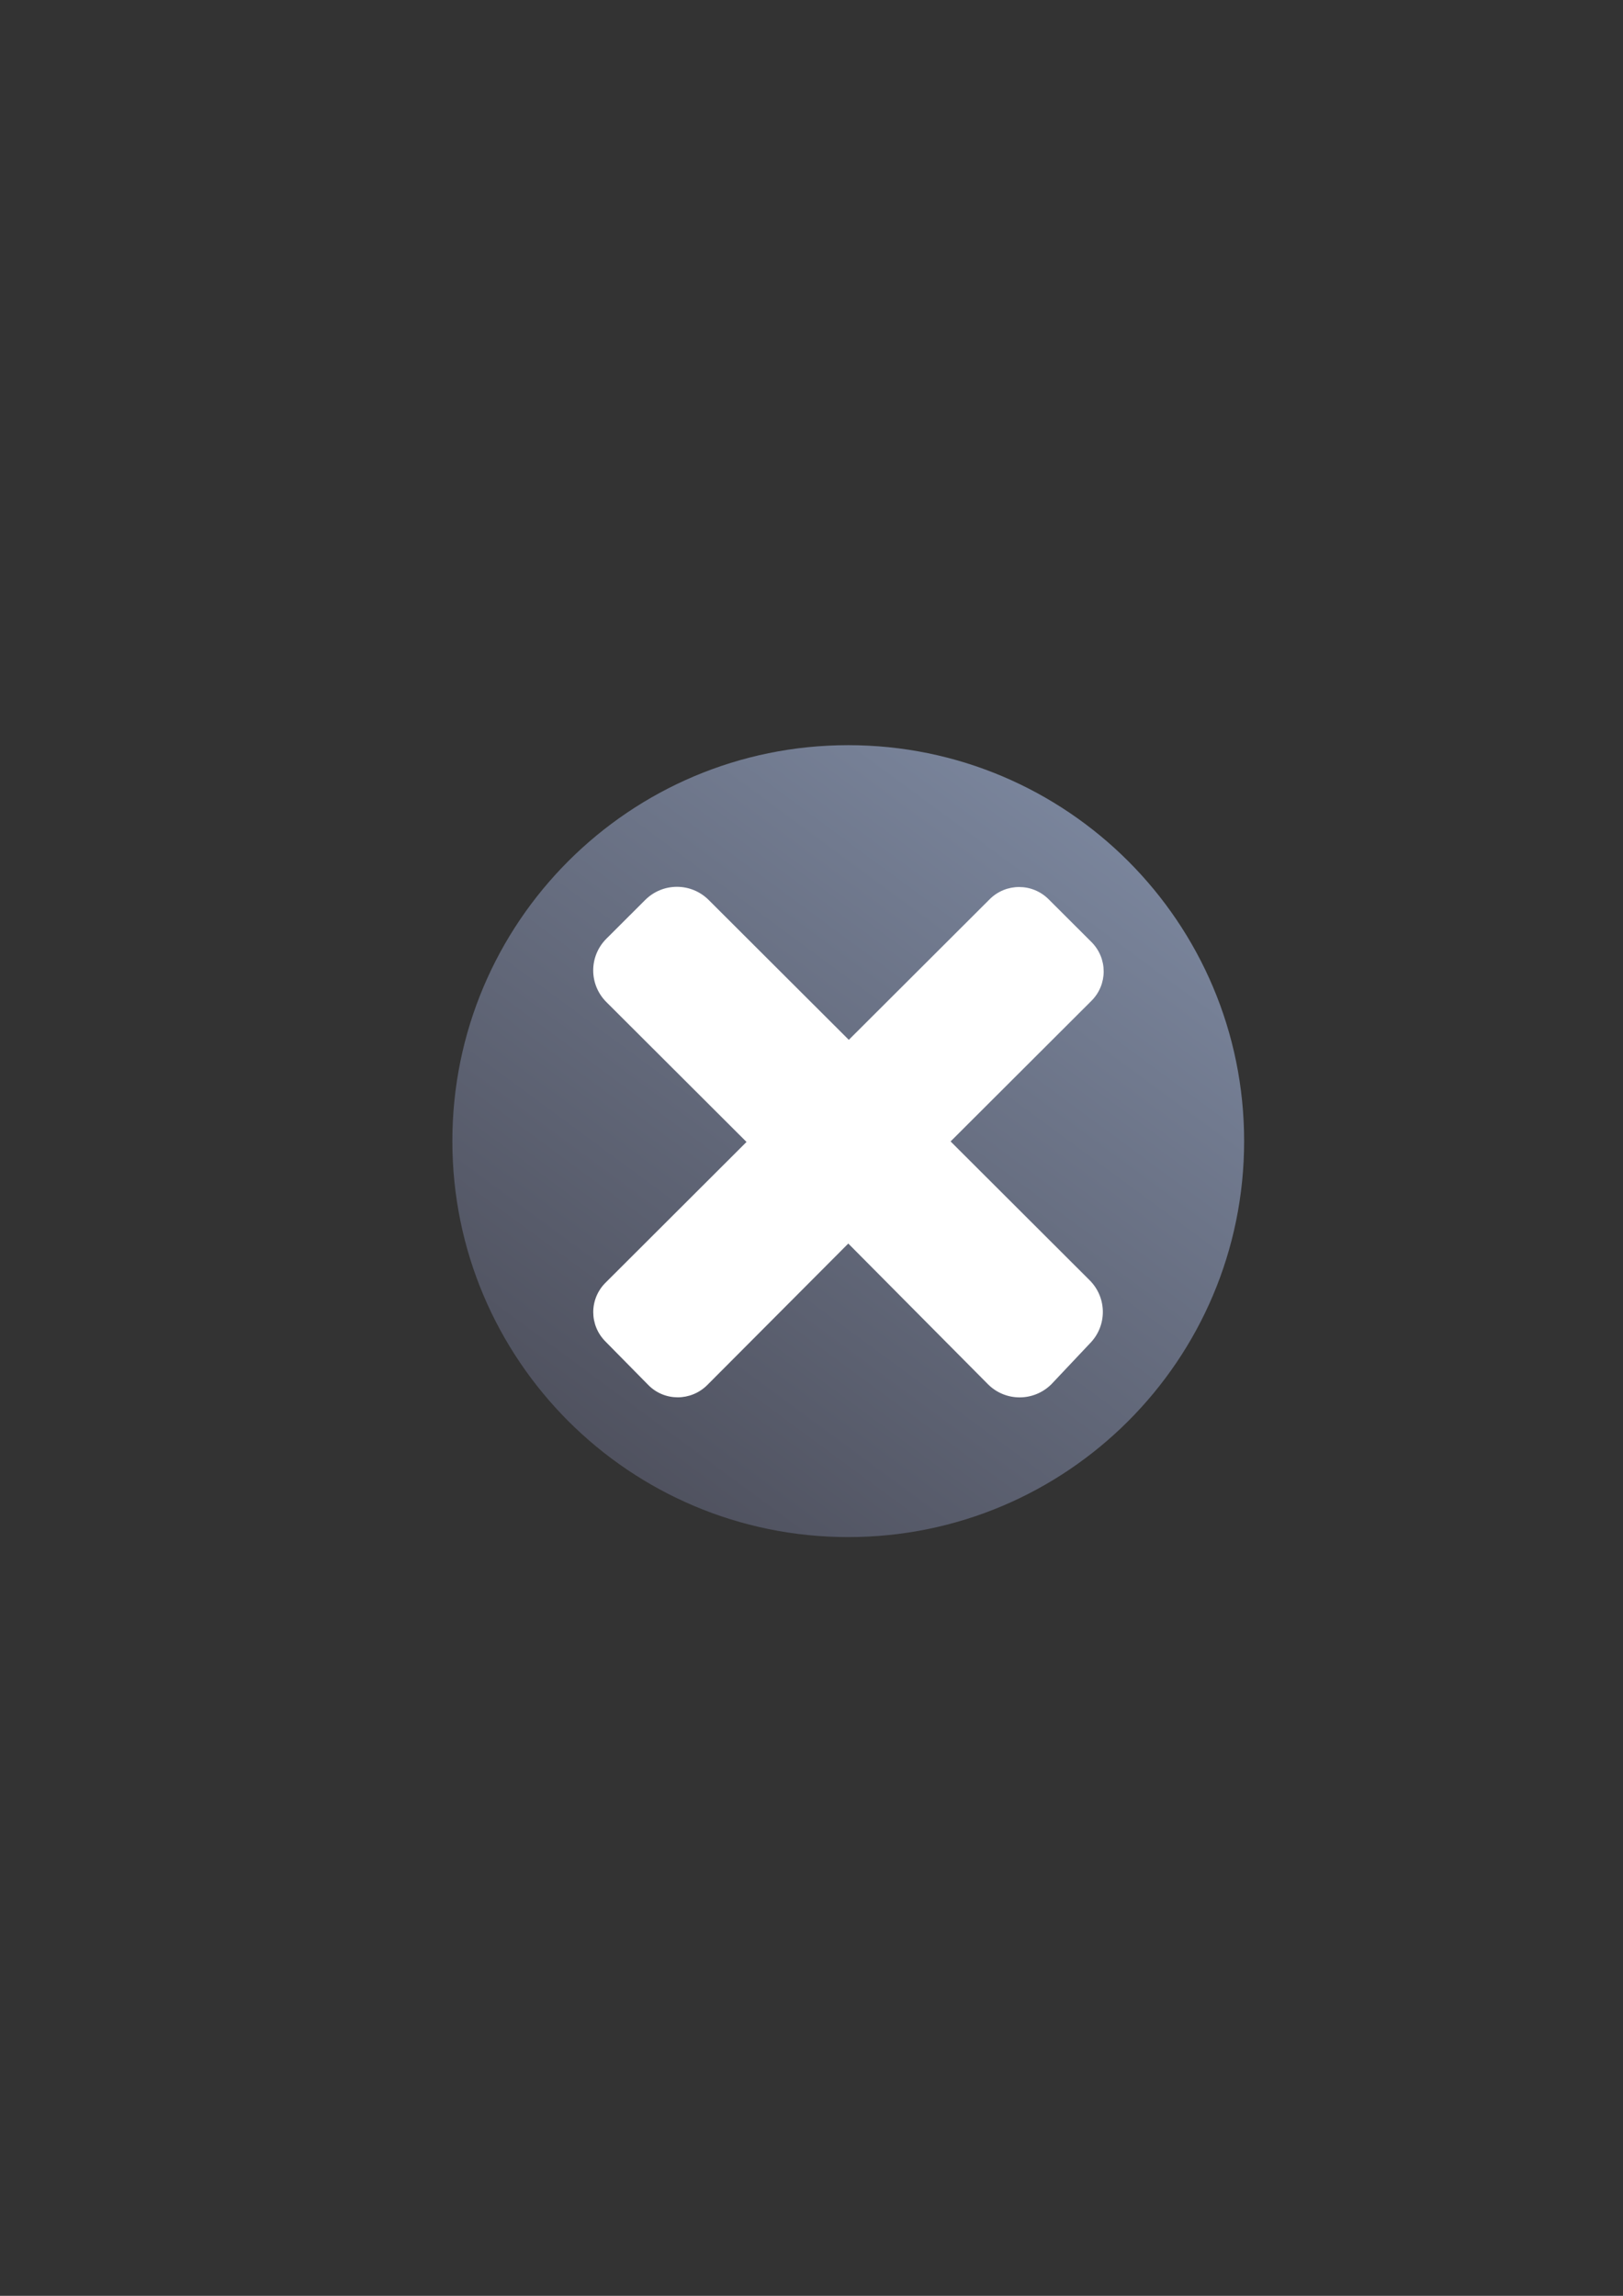 <?xml version="1.0" encoding="UTF-8" standalone="no"?>
<!-- Created with Inkscape (http://www.inkscape.org/) -->

<svg
   xmlns:dc="http://purl.org/dc/elements/1.1/"
   xmlns:cc="http://creativecommons.org/ns#"
   xmlns:rdf="http://www.w3.org/1999/02/22-rdf-syntax-ns#"
   xmlns:svg="http://www.w3.org/2000/svg"
   xmlns="http://www.w3.org/2000/svg"
   xmlns:xlink="http://www.w3.org/1999/xlink"
   xmlns:sodipodi="http://sodipodi.sourceforge.net/DTD/sodipodi-0.dtd"
   xmlns:inkscape="http://www.inkscape.org/namespaces/inkscape"
   width="210mm"
   height="297mm"
   viewBox="0 0 744.094 1052.362"
   id="svg2"
   version="1.1"
   inkscape:version="0.91 r13725"
   inkscape:export-xdpi="4.9507661"
   inkscape:export-ydpi="4.9507661"
   sodipodi:docname="kill.svg"
   inkscape:export-filename="D:\Dokumente\Arbeit\RRZE\github\bicons\22x22\actions\kill.png">
  <rect x="0" y="0" width="744.094" height="1052.362" fill="#333333" stroke="none"/>
  <defs
     id="defs4">
    <linearGradient
       inkscape:collect="always"
       id="linearGradient4168">
      <stop
         style="stop-color:#4e505d;stop-opacity:1;"
         offset="0"
         id="stop4170" />
      <stop
         style="stop-color:#7a859c;stop-opacity:1"
         offset="1"
         id="stop4172" />
    </linearGradient>
    <linearGradient
       id="linearGradient2224">
      <stop
         id="stop2226"
         offset="0"
         style="stop-color:#7c7c7c;stop-opacity:1;" />
      <stop
         id="stop2228"
         offset="1"
         style="stop-color:#b8b8b8;stop-opacity:1;" />
    </linearGradient>
    <linearGradient
       id="linearGradient15218">
      <stop
         id="stop15220"
         offset="0"
         style="stop-color:#eeeeef;stop-opacity:1;" />
      <stop
         id="stop2736"
         offset="0.599"
         style="stop-color:#d3d7cf;stop-opacity:1;" />
      <stop
         id="stop2738"
         offset="0.828"
         style="stop-color:#ffffff;stop-opacity:1;" />
      <stop
         id="stop15222"
         offset="1"
         style="stop-color:#d3d7cf;stop-opacity:1;" />
    </linearGradient>
    <pattern
       y="0"
       x="0"
       height="6"
       width="6"
       patternUnits="userSpaceOnUse"
       id="EMFhbasepattern" />
    <linearGradient
       inkscape:collect="always"
       xlink:href="#linearGradient4168"
       id="linearGradient4174"
       x1="275.065"
       y1="681.838"
       x2="501.339"
       y2="374.954"
       gradientUnits="userSpaceOnUse" />
  </defs>
  <sodipodi:namedview
     id="base"
     pagecolor="#ffffff"
     bordercolor="#666666"
     borderopacity="1.0"
     inkscape:pageopacity="0.0"
     inkscape:pageshadow="2"
     inkscape:zoom="1.4142136"
     inkscape:cx="337.02707"
     inkscape:cy="529.15779"
     inkscape:document-units="px"
     inkscape:current-layer="layer1"
     showgrid="false"
     showguides="true"
     inkscape:guide-bbox="true"
     inkscape:window-width="1600"
     inkscape:window-height="837"
     inkscape:window-x="-4"
     inkscape:window-y="-4"
     inkscape:window-maximized="1"
     inkscape:snap-bbox="true"
     inkscape:bbox-nodes="true">
    <sodipodi:guide
       position="315.536,730.179"
       orientation="0,1"
       id="guide3338" />
    <sodipodi:guide
       position="351.25,330.179"
       orientation="0,1"
       id="guide3340" />
    <sodipodi:guide
       position="189.107,408.839"
       orientation="1,0"
       id="guide3344" />
    <inkscape:grid
       type="xygrid"
       id="grid3440" />
    <sodipodi:guide
       position="0,0"
       orientation="0,1"
       id="guide3405" />
    <sodipodi:guide
       position="214.125,684.5"
       orientation="1,0"
       id="guide3407" />
    <sodipodi:guide
       position="0,0"
       orientation="0,1"
       id="guide3409" />
    <sodipodi:guide
       position="589.045,378.302"
       orientation="1,0"
       id="guide3411" />
    <sodipodi:guide
       position="564,683.375"
       orientation="1,0"
       id="guide3413" />
  </sodipodi:namedview>
  <g
     inkscape:label="Ebene 1"
     inkscape:groupmode="layer"
     id="layer1">
    <g
       id="g4176">
      <path
         id="rect4151"
         d="m 189.107,322.184 399.938,0 0,400 -399.938,0 z"
         style="color:#000000;clip-rule:nonzero;display:inline;overflow:visible;visibility:visible;opacity:1;isolation:auto;mix-blend-mode:normal;color-interpolation:sRGB;color-interpolation-filters:linearRGB;solid-color:#000000;solid-opacity:1;fill:none;fill-opacity:1;fill-rule:nonzero;stroke:none;stroke-width:25;stroke-linecap:square;stroke-linejoin:round;stroke-miterlimit:4;stroke-dasharray:none;stroke-dashoffset:0;stroke-opacity:1;color-rendering:auto;image-rendering:auto;shape-rendering:auto;text-rendering:auto;enable-background:accumulate"
         inkscape:connector-curvature="0" />
      <path
         style="fill:url(#linearGradient4174);fill-opacity:1;fill-rule:evenodd;stroke:none;stroke-width:16;stroke-miterlimit:4;stroke-dasharray:none;stroke-opacity:1"
         d="m 570.393,523.075 c 0,-100.254 -81.247,-181.5 -181.5,-181.5 -100.252,0 -181.5,81.246 -181.5,181.5 0,100.252 81.248,181.5 181.5,181.5 100.253,0 181.5,-81.248 181.5,-181.5 z"
         id="path3359"
         inkscape:connector-curvature="0" />
      <path
         sodipodi:nodetypes="cccscsccsssscscsccsccc"
         inkscape:connector-curvature="0"
         id="rect4217"
         d="m 499.568,615.915 c 8.07,-8.054 8.063,-21.023 -0.004,-29.076 l -63.752,-63.626 64.583,-64.454 c 7.481,-7.466 7.475,-19.489 -0.004,-26.956 l -19.645,-19.606 c -7.481,-7.466 -19.528,-7.472 -27.009,-0.004 l -64.583,64.454 -64.235,-64.107 c -8.07,-8.053 -21.059,-8.054 -29.128,0 l -17.77,17.735 c -8.07,8.054 -8.07,21.017 0,29.07 l 64.235,64.107 -64.662,64.534 c -7.481,7.466 -7.475,19.489 0.004,26.956 l 19.645,19.94 c 7.418,7.529 19.528,7.472 27.009,0.004 l 64.663,-64.867 64.003,64.46 c 8.033,8.09 21.065,8.06 29.134,0.004 l 17.519,-18.569 z"
         style="opacity:1;fill:#ffffff;fill-opacity:1;stroke:none;stroke-width:0;stroke-linecap:square;stroke-linejoin:round;stroke-miterlimit:4;stroke-dasharray:none;stroke-opacity:1" />
    </g>
  </g>
</svg>
